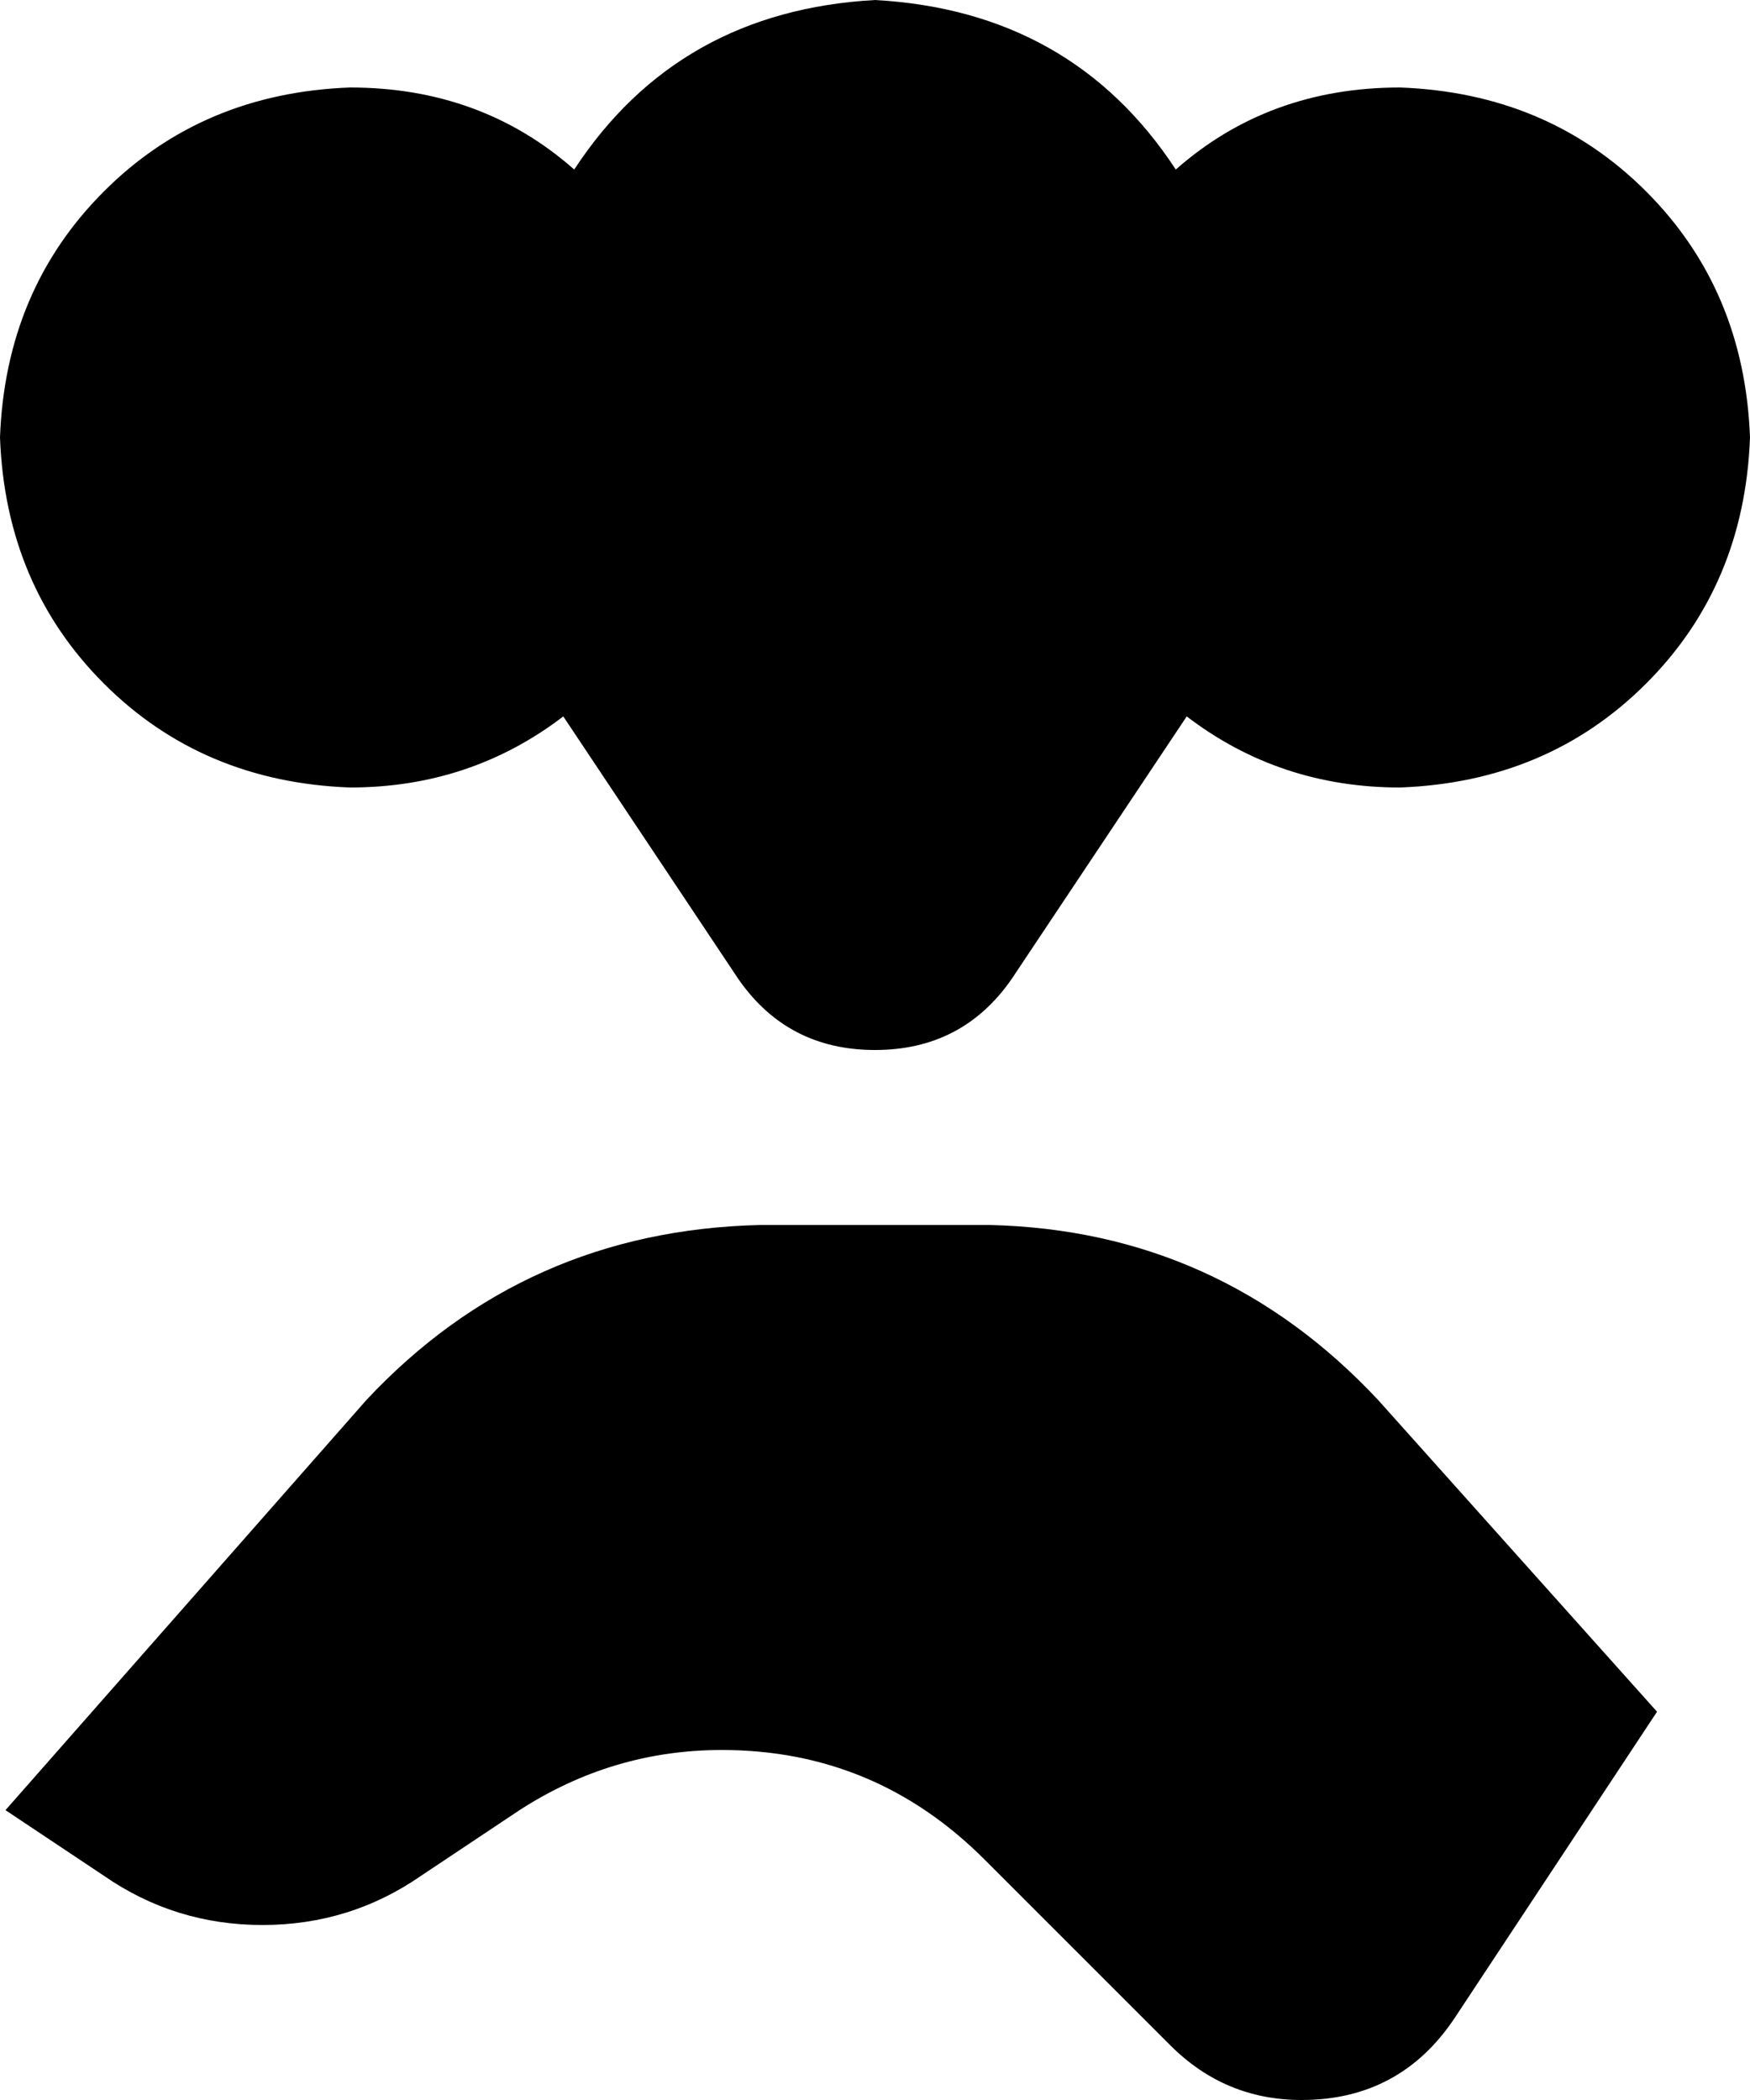 <svg xmlns="http://www.w3.org/2000/svg" viewBox="0 0 320 384">
    <path d="M 64 144 Q 86 144 103 131 L 135 179 Q 144 192 160 192 Q 176 192 185 179 L 217 131 Q 234 144 256 144 Q 283 143 301 125 Q 319 107 320 80 Q 319 53 301 35 Q 283 17 256 16 Q 232 16 215 31 Q 196 2 160 0 Q 124 2 105 31 Q 88 16 64 16 Q 37 17 19 35 Q 1 53 0 80 Q 1 107 19 125 Q 37 143 64 144 L 64 144 Z M 95 331 Q 112 320 132 320 Q 160 320 180 340 L 214 374 Q 224 384 238 384 Q 256 384 266 369 L 303 313 L 252 256 Q 223 225 181 224 L 139 224 Q 96 225 67 256 L 1 331 L 19 343 Q 32 352 48 352 Q 64 352 77 343 L 95 331 L 95 331 Z"/>
</svg>
